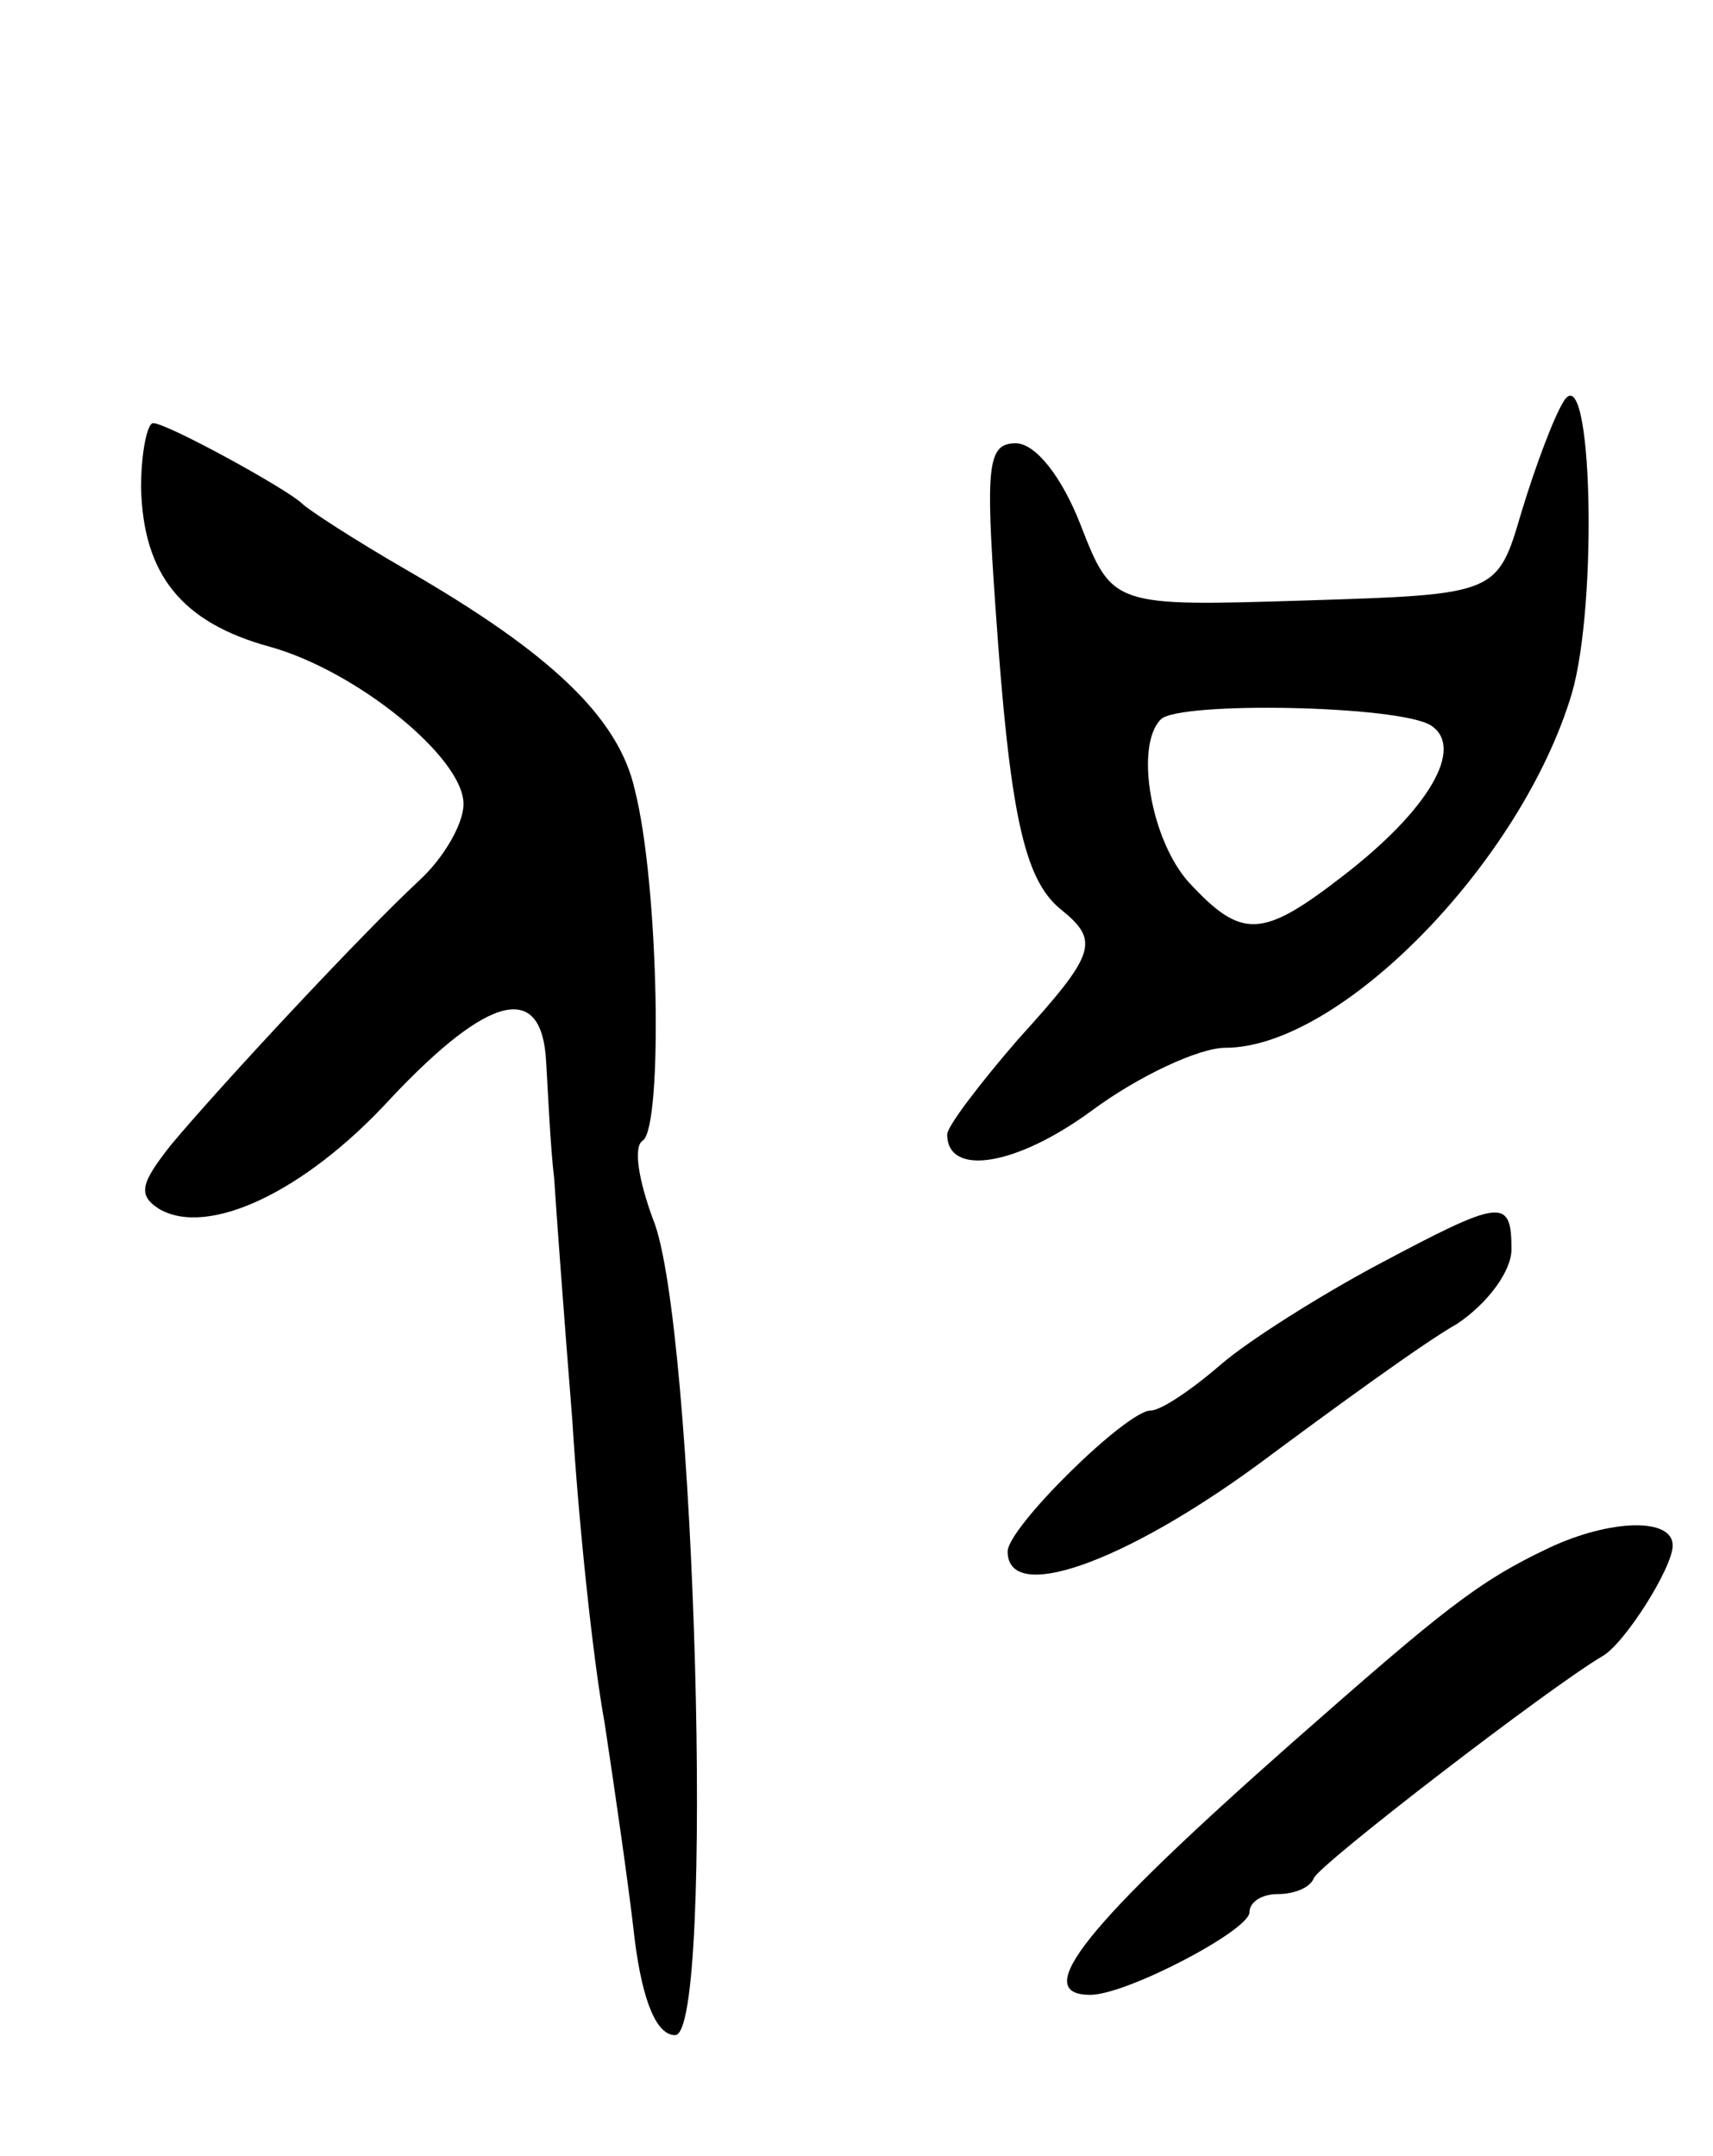<svg version="1.0" xmlns="http://www.w3.org/2000/svg"
 width="85pt" height="107pt" viewBox="0 0 85 107"
 preserveAspectRatio="xMidYMid meet">
<g transform="translate(0,107) scale(0.1,-0.1)"
fill="#000000" stroke="none">
<path d="M776 871 c-5 -8 -14 -32 -21 -55 -12 -41 -12 -41 -107 -44 -96 -3
-96 -3 -112 38 -9 23 -22 40 -32 40 -14 0 -15 -11 -10 -82 7 -101 14 -134 32
-149 20 -16 18 -22 -21 -65 -19 -22 -35 -43 -35 -47 0 -21 34 -16 72 12 23 17
53 31 66 31 57 0 147 92 172 176 13 45 10 167 -4 145z m-66 -161 c17 -11 -1
-42 -44 -75 -40 -31 -50 -31 -76 -3 -19 21 -27 68 -14 81 9 9 118 7 134 -3z"/>
<path d="M70 828 c1 -43 20 -67 64 -79 43 -12 96 -55 96 -78 0 -10 -10 -27
-22 -38 -28 -26 -97 -100 -123 -131 -15 -19 -17 -25 -6 -32 24 -14 72 8 115
55 49 52 75 58 77 18 1 -16 2 -41 4 -58 1 -16 5 -70 9 -120 3 -49 10 -117 16
-150 5 -33 12 -81 15 -108 4 -31 11 -47 20 -47 20 0 10 355 -11 405 -7 19 -10
36 -5 39 10 7 8 127 -4 174 -8 36 -42 68 -113 109 -26 15 -49 30 -52 33 -7 7
-67 40 -74 40 -3 0 -6 -15 -6 -32z"/>
<path d="M683 442 c-28 -15 -63 -37 -77 -49 -15 -13 -30 -23 -35 -23 -12 0
-71 -58 -71 -70 0 -26 57 -6 124 43 39 29 83 61 99 70 15 10 27 26 27 37 0 26
-5 25 -67 -8z"/>
<path d="M769 302 c-36 -17 -53 -31 -128 -97 -103 -91 -130 -125 -100 -125 18
0 79 32 79 41 0 5 6 9 14 9 8 0 16 3 18 8 3 7 116 94 143 110 11 6 35 44 35
55 0 14 -31 13 -61 -1z"/>
</g>
</svg>
